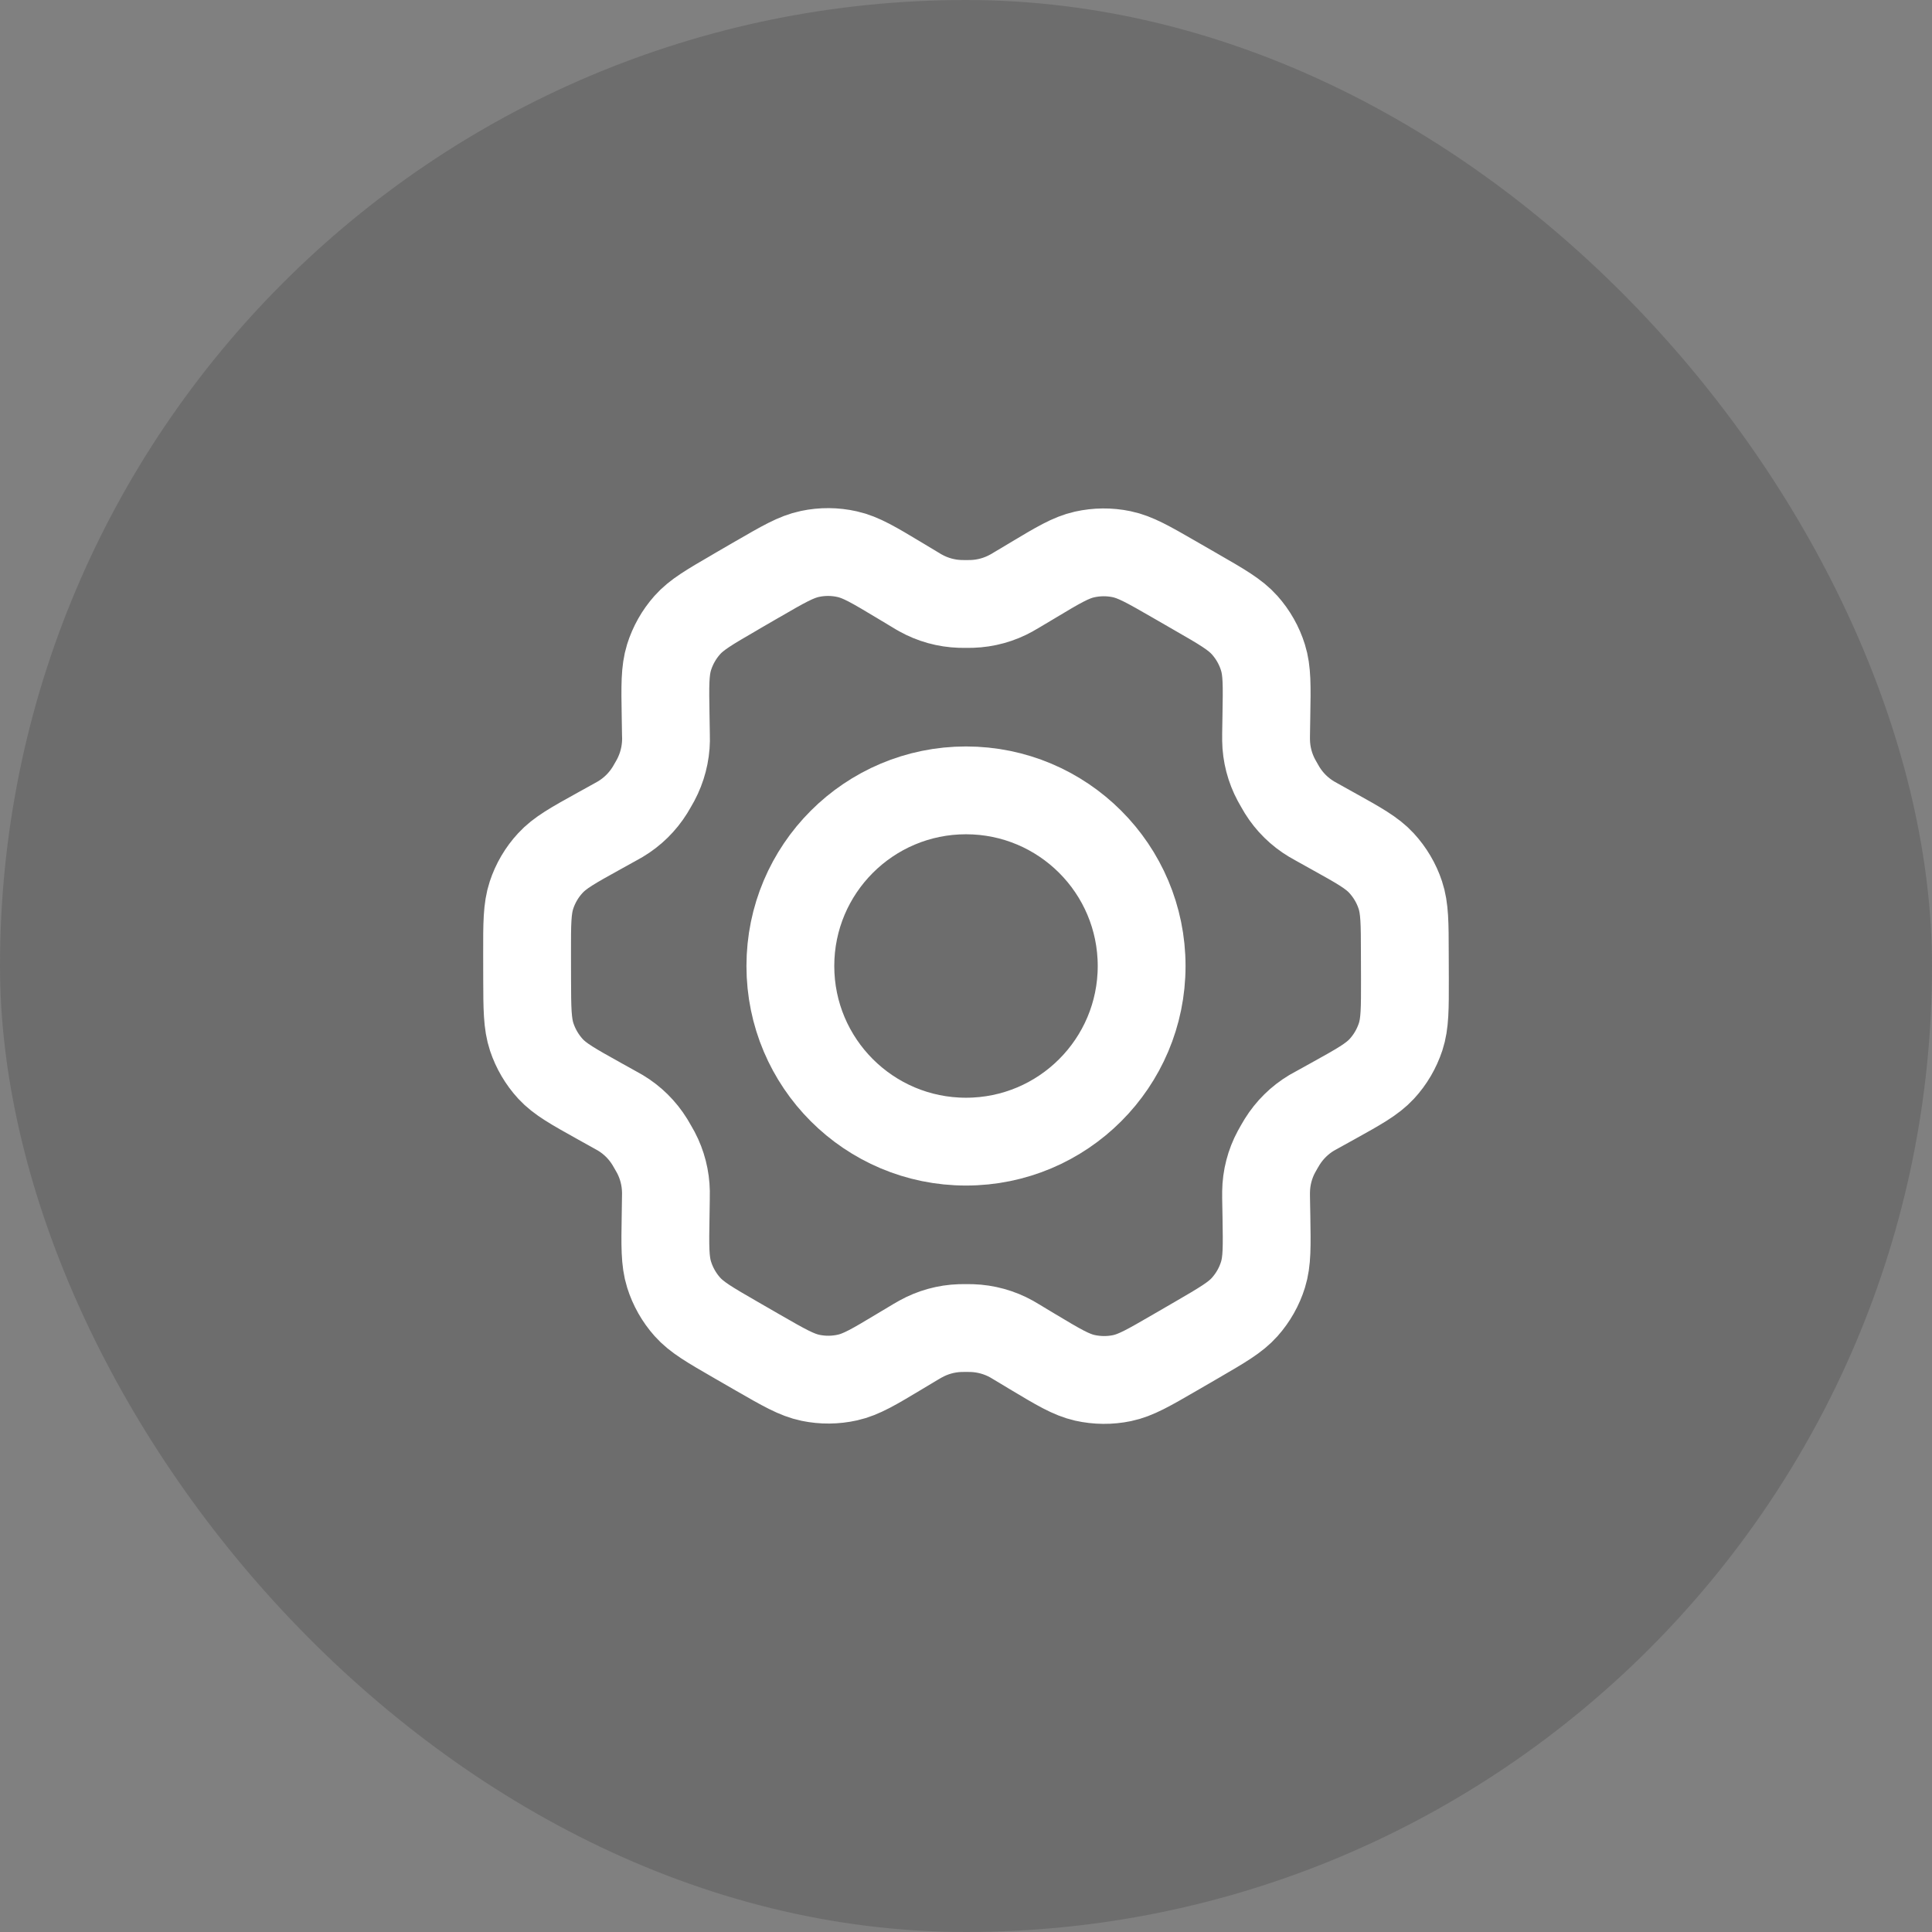 <svg width="44" height="44" viewBox="0 0 44 44" fill="none" xmlns="http://www.w3.org/2000/svg">
<rect x="0" y="0" width="44" height="44" fill="#808080" stroke="none"/>
<rect width="44" height="44" rx="22" fill="#252525" fill-opacity="0.2"/>
<path d="M30.35 18.923L29.984 18.719C29.927 18.688 29.899 18.672 29.871 18.655C29.598 18.492 29.368 18.266 29.2 17.995C29.183 17.968 29.167 17.939 29.135 17.883C29.102 17.827 29.086 17.798 29.071 17.77C28.92 17.489 28.838 17.175 28.834 16.856C28.833 16.824 28.833 16.791 28.834 16.726L28.841 16.301C28.853 15.62 28.859 15.279 28.763 14.973C28.678 14.7 28.536 14.45 28.346 14.237C28.132 13.997 27.835 13.825 27.24 13.483L26.746 13.198C26.154 12.857 25.857 12.686 25.542 12.621C25.264 12.563 24.977 12.566 24.699 12.628C24.386 12.698 24.093 12.873 23.508 13.224L23.505 13.226L23.151 13.437C23.095 13.471 23.067 13.488 23.038 13.503C22.76 13.658 22.45 13.744 22.131 13.754C22.099 13.755 22.067 13.755 22.001 13.755C21.936 13.755 21.902 13.755 21.87 13.754C21.552 13.744 21.24 13.658 20.962 13.502C20.933 13.487 20.906 13.47 20.85 13.436L20.494 13.222C19.904 12.868 19.609 12.691 19.294 12.621C19.016 12.558 18.727 12.556 18.448 12.615C18.132 12.681 17.836 12.853 17.243 13.197L17.24 13.198L16.752 13.481L16.747 13.485C16.159 13.826 15.864 13.997 15.652 14.236C15.463 14.449 15.322 14.699 15.237 14.97C15.142 15.277 15.147 15.619 15.159 16.303L15.166 16.727C15.167 16.792 15.169 16.824 15.168 16.855C15.163 17.175 15.081 17.489 14.93 17.771C14.915 17.799 14.899 17.827 14.867 17.882C14.834 17.938 14.819 17.966 14.802 17.993C14.633 18.265 14.402 18.492 14.127 18.656C14.1 18.672 14.072 18.688 14.015 18.719L13.654 18.919C13.052 19.252 12.751 19.419 12.533 19.657C12.339 19.867 12.193 20.116 12.104 20.387C12.003 20.694 12.003 21.038 12.004 21.726L12.005 22.288C12.007 22.971 12.009 23.312 12.11 23.617C12.2 23.886 12.345 24.134 12.537 24.343C12.755 24.579 13.053 24.744 13.65 25.077L14.008 25.276C14.069 25.31 14.1 25.327 14.129 25.344C14.402 25.508 14.631 25.735 14.798 26.005C14.816 26.035 14.834 26.065 14.868 26.125C14.903 26.185 14.92 26.215 14.936 26.245C15.083 26.523 15.161 26.831 15.166 27.145C15.167 27.179 15.167 27.214 15.165 27.283L15.159 27.69C15.147 28.376 15.142 28.72 15.238 29.027C15.323 29.299 15.465 29.55 15.655 29.763C15.869 30.003 16.167 30.174 16.761 30.517L17.255 30.802C17.848 31.143 18.144 31.314 18.459 31.379C18.737 31.437 19.025 31.434 19.302 31.372C19.616 31.302 19.91 31.126 20.496 30.774L20.85 30.562C20.906 30.529 20.935 30.512 20.963 30.497C21.241 30.342 21.551 30.256 21.869 30.246C21.901 30.245 21.934 30.245 21.999 30.245C22.065 30.245 22.097 30.245 22.13 30.246C22.448 30.256 22.761 30.342 23.039 30.497C23.064 30.511 23.088 30.526 23.132 30.552L23.508 30.778C24.097 31.131 24.392 31.308 24.706 31.379C24.985 31.441 25.274 31.444 25.553 31.386C25.869 31.32 26.166 31.147 26.759 30.803L27.254 30.516C27.842 30.174 28.137 30.003 28.349 29.764C28.538 29.551 28.68 29.301 28.764 29.03C28.859 28.725 28.853 28.386 28.842 27.712L28.834 27.272C28.833 27.208 28.833 27.176 28.834 27.145C28.838 26.825 28.919 26.51 29.071 26.229C29.086 26.201 29.102 26.173 29.134 26.117C29.166 26.061 29.183 26.034 29.199 26.007C29.368 25.735 29.599 25.507 29.874 25.343C29.901 25.328 29.929 25.312 29.984 25.282L29.986 25.281L30.347 25.081C30.949 24.747 31.25 24.58 31.469 24.343C31.663 24.133 31.808 23.884 31.898 23.613C31.998 23.308 31.997 22.966 31.996 22.286L31.994 21.712C31.993 21.029 31.992 20.687 31.891 20.383C31.802 20.113 31.655 19.866 31.463 19.657C31.246 19.421 30.948 19.255 30.352 18.924L30.35 18.923Z" stroke="white" stroke-width="2" stroke-linecap="round" stroke-linejoin="round"/>
<path d="M18 22C18 24.209 19.791 26 22 26C24.209 26 26 24.209 26 22C26 19.791 24.209 18 22 18C19.791 18 18 19.791 18 22Z" stroke="white" stroke-width="2" stroke-linecap="round" stroke-linejoin="round"/>
</svg>
